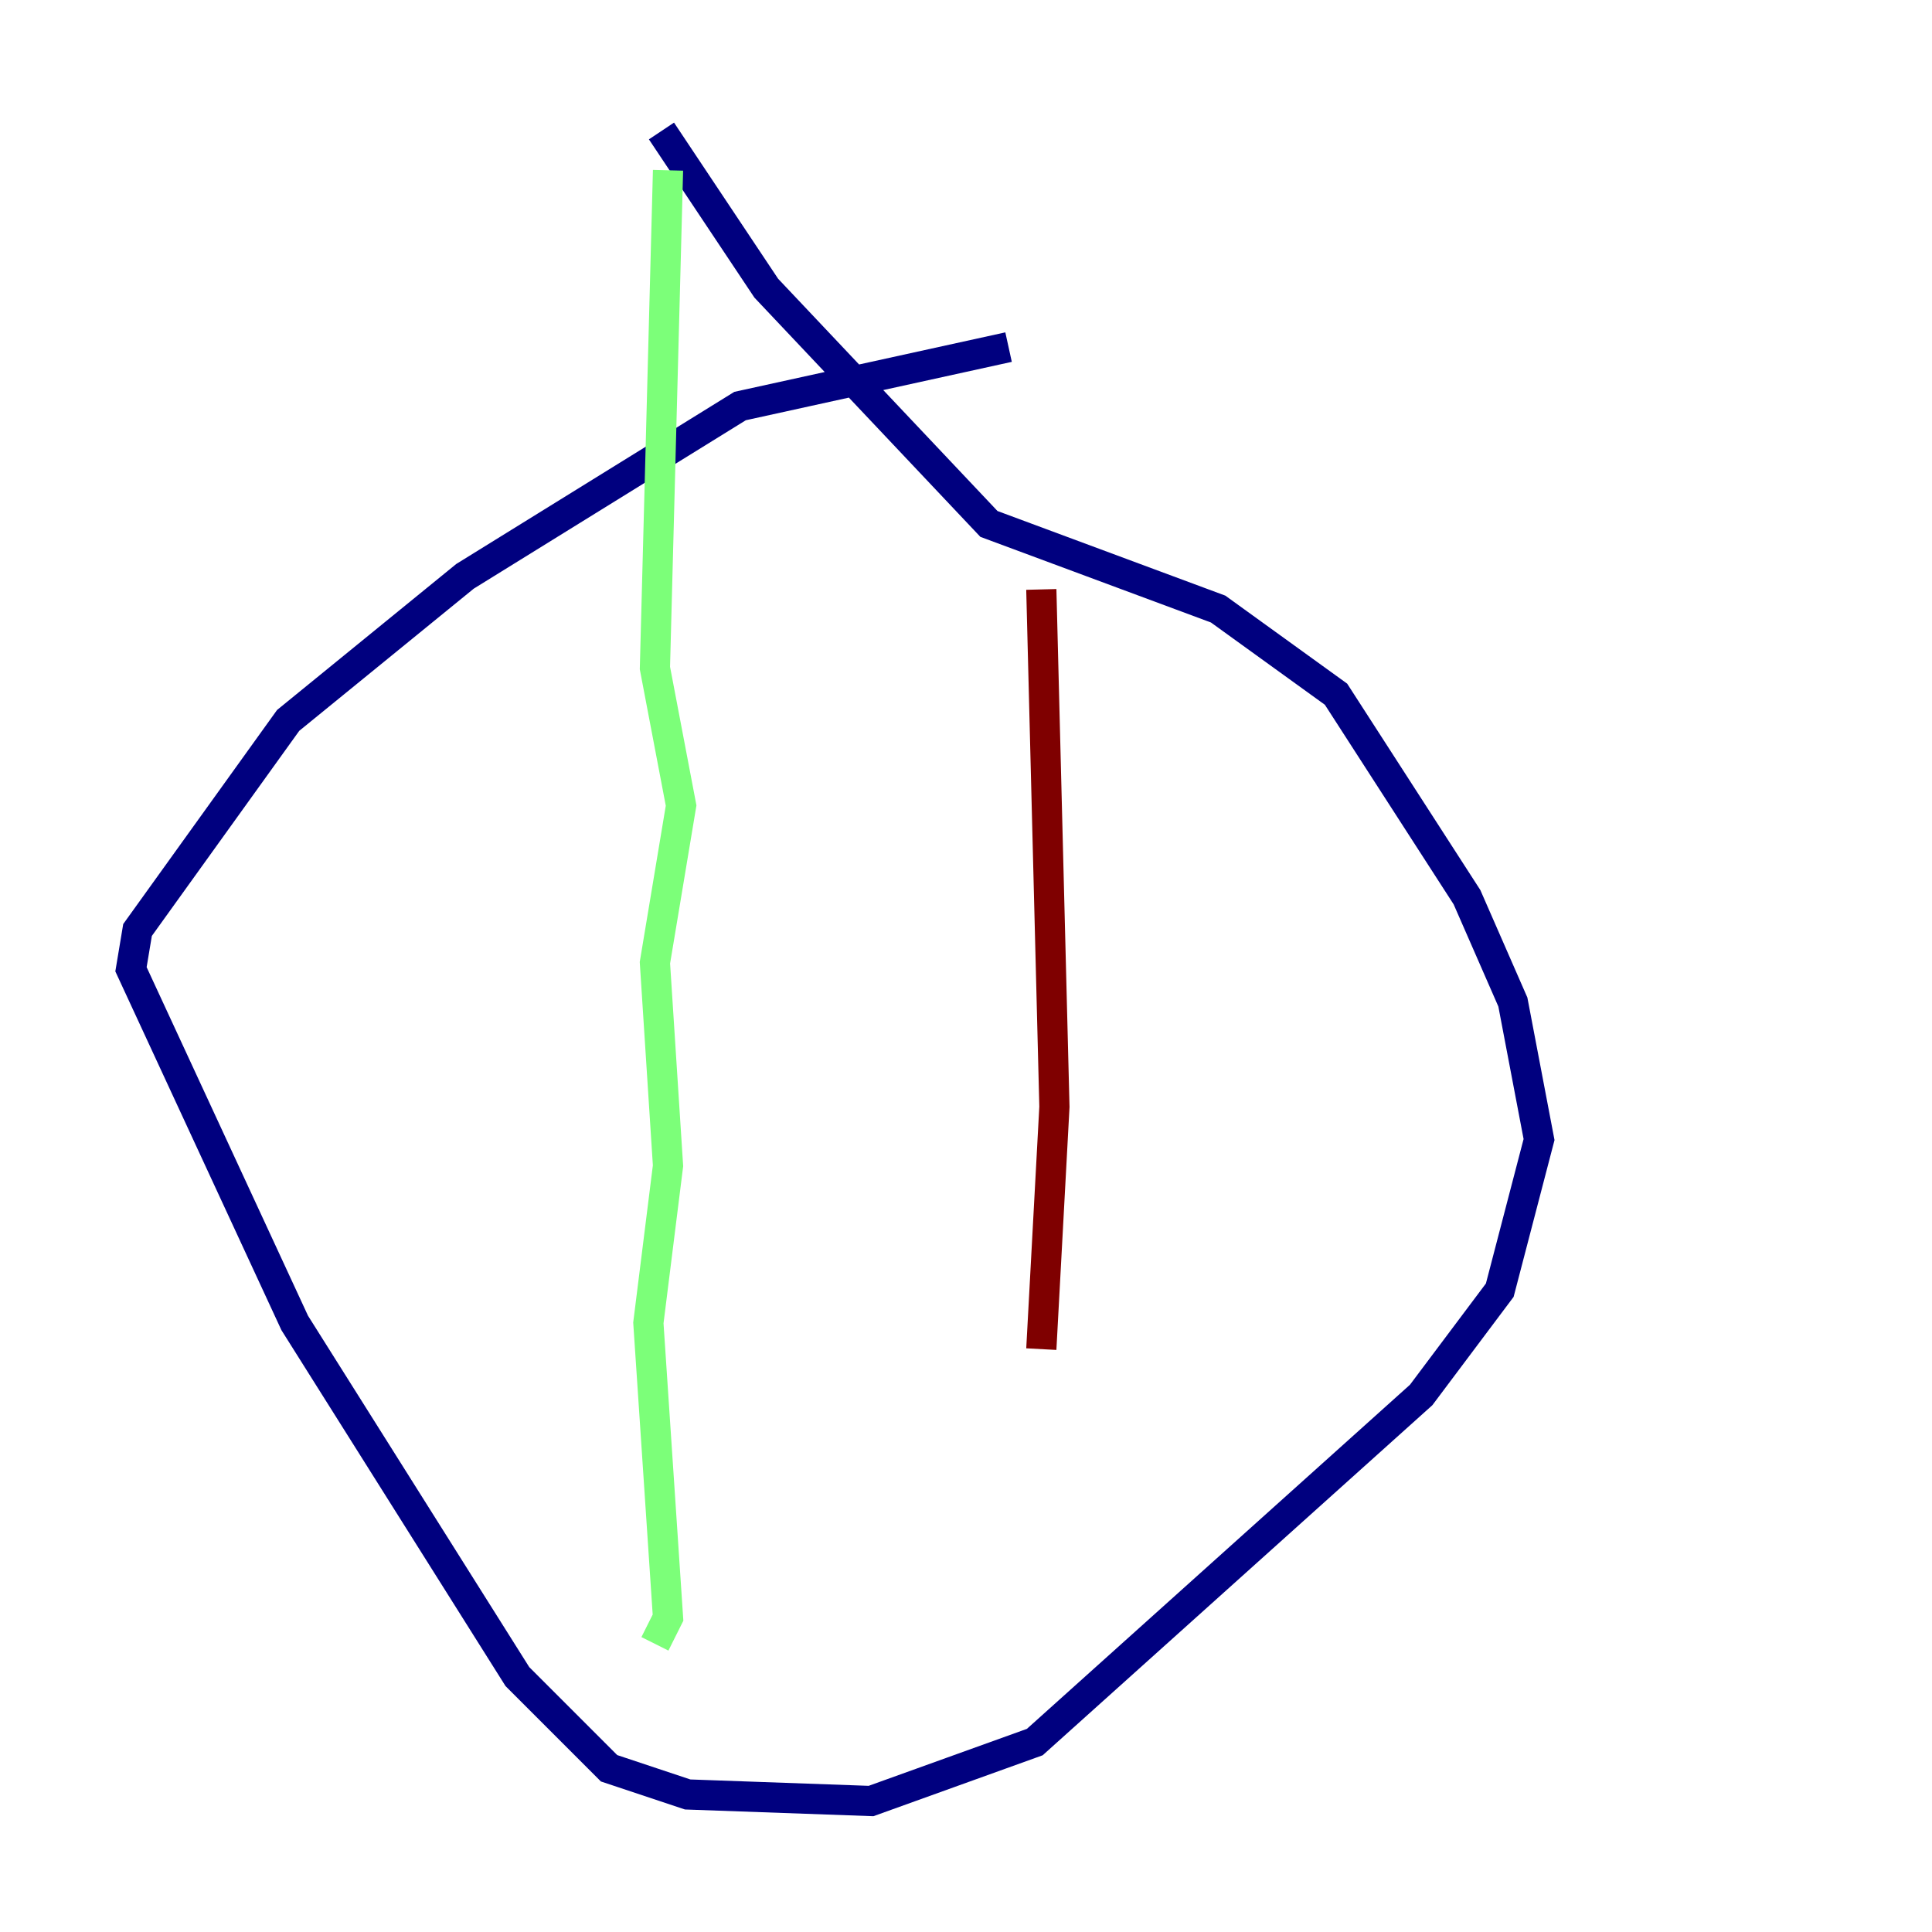 <?xml version="1.0" encoding="utf-8" ?>
<svg baseProfile="tiny" height="128" version="1.2" viewBox="0,0,128,128" width="128" xmlns="http://www.w3.org/2000/svg" xmlns:ev="http://www.w3.org/2001/xml-events" xmlns:xlink="http://www.w3.org/1999/xlink"><defs /><polyline fill="none" points="66.82,22.997 49.031,26.902 30.807,38.183 19.091,47.729 9.112,61.614 8.678,64.217 19.525,87.647 34.278,111.078 40.352,117.153 45.559,118.888 57.709,119.322 68.556,115.417 94.156,92.42 99.363,85.478 101.966,75.498 100.231,66.386 97.193,59.444 88.515,45.993 80.705,40.352 65.519,34.712 50.766,19.091 43.824,8.678" stroke="#00007f" stroke-width="2" /><polyline fill="none" points="44.258,11.281 43.39,44.258 45.125,53.37 43.39,63.783 44.258,77.234 42.956,87.647 44.258,107.173 43.39,108.909" stroke="#7cff79" stroke-width="2" /><polyline fill="none" points="68.99,39.051 69.858,73.329 68.99,89.383" stroke="#7f0000" stroke-width="2" /></svg>